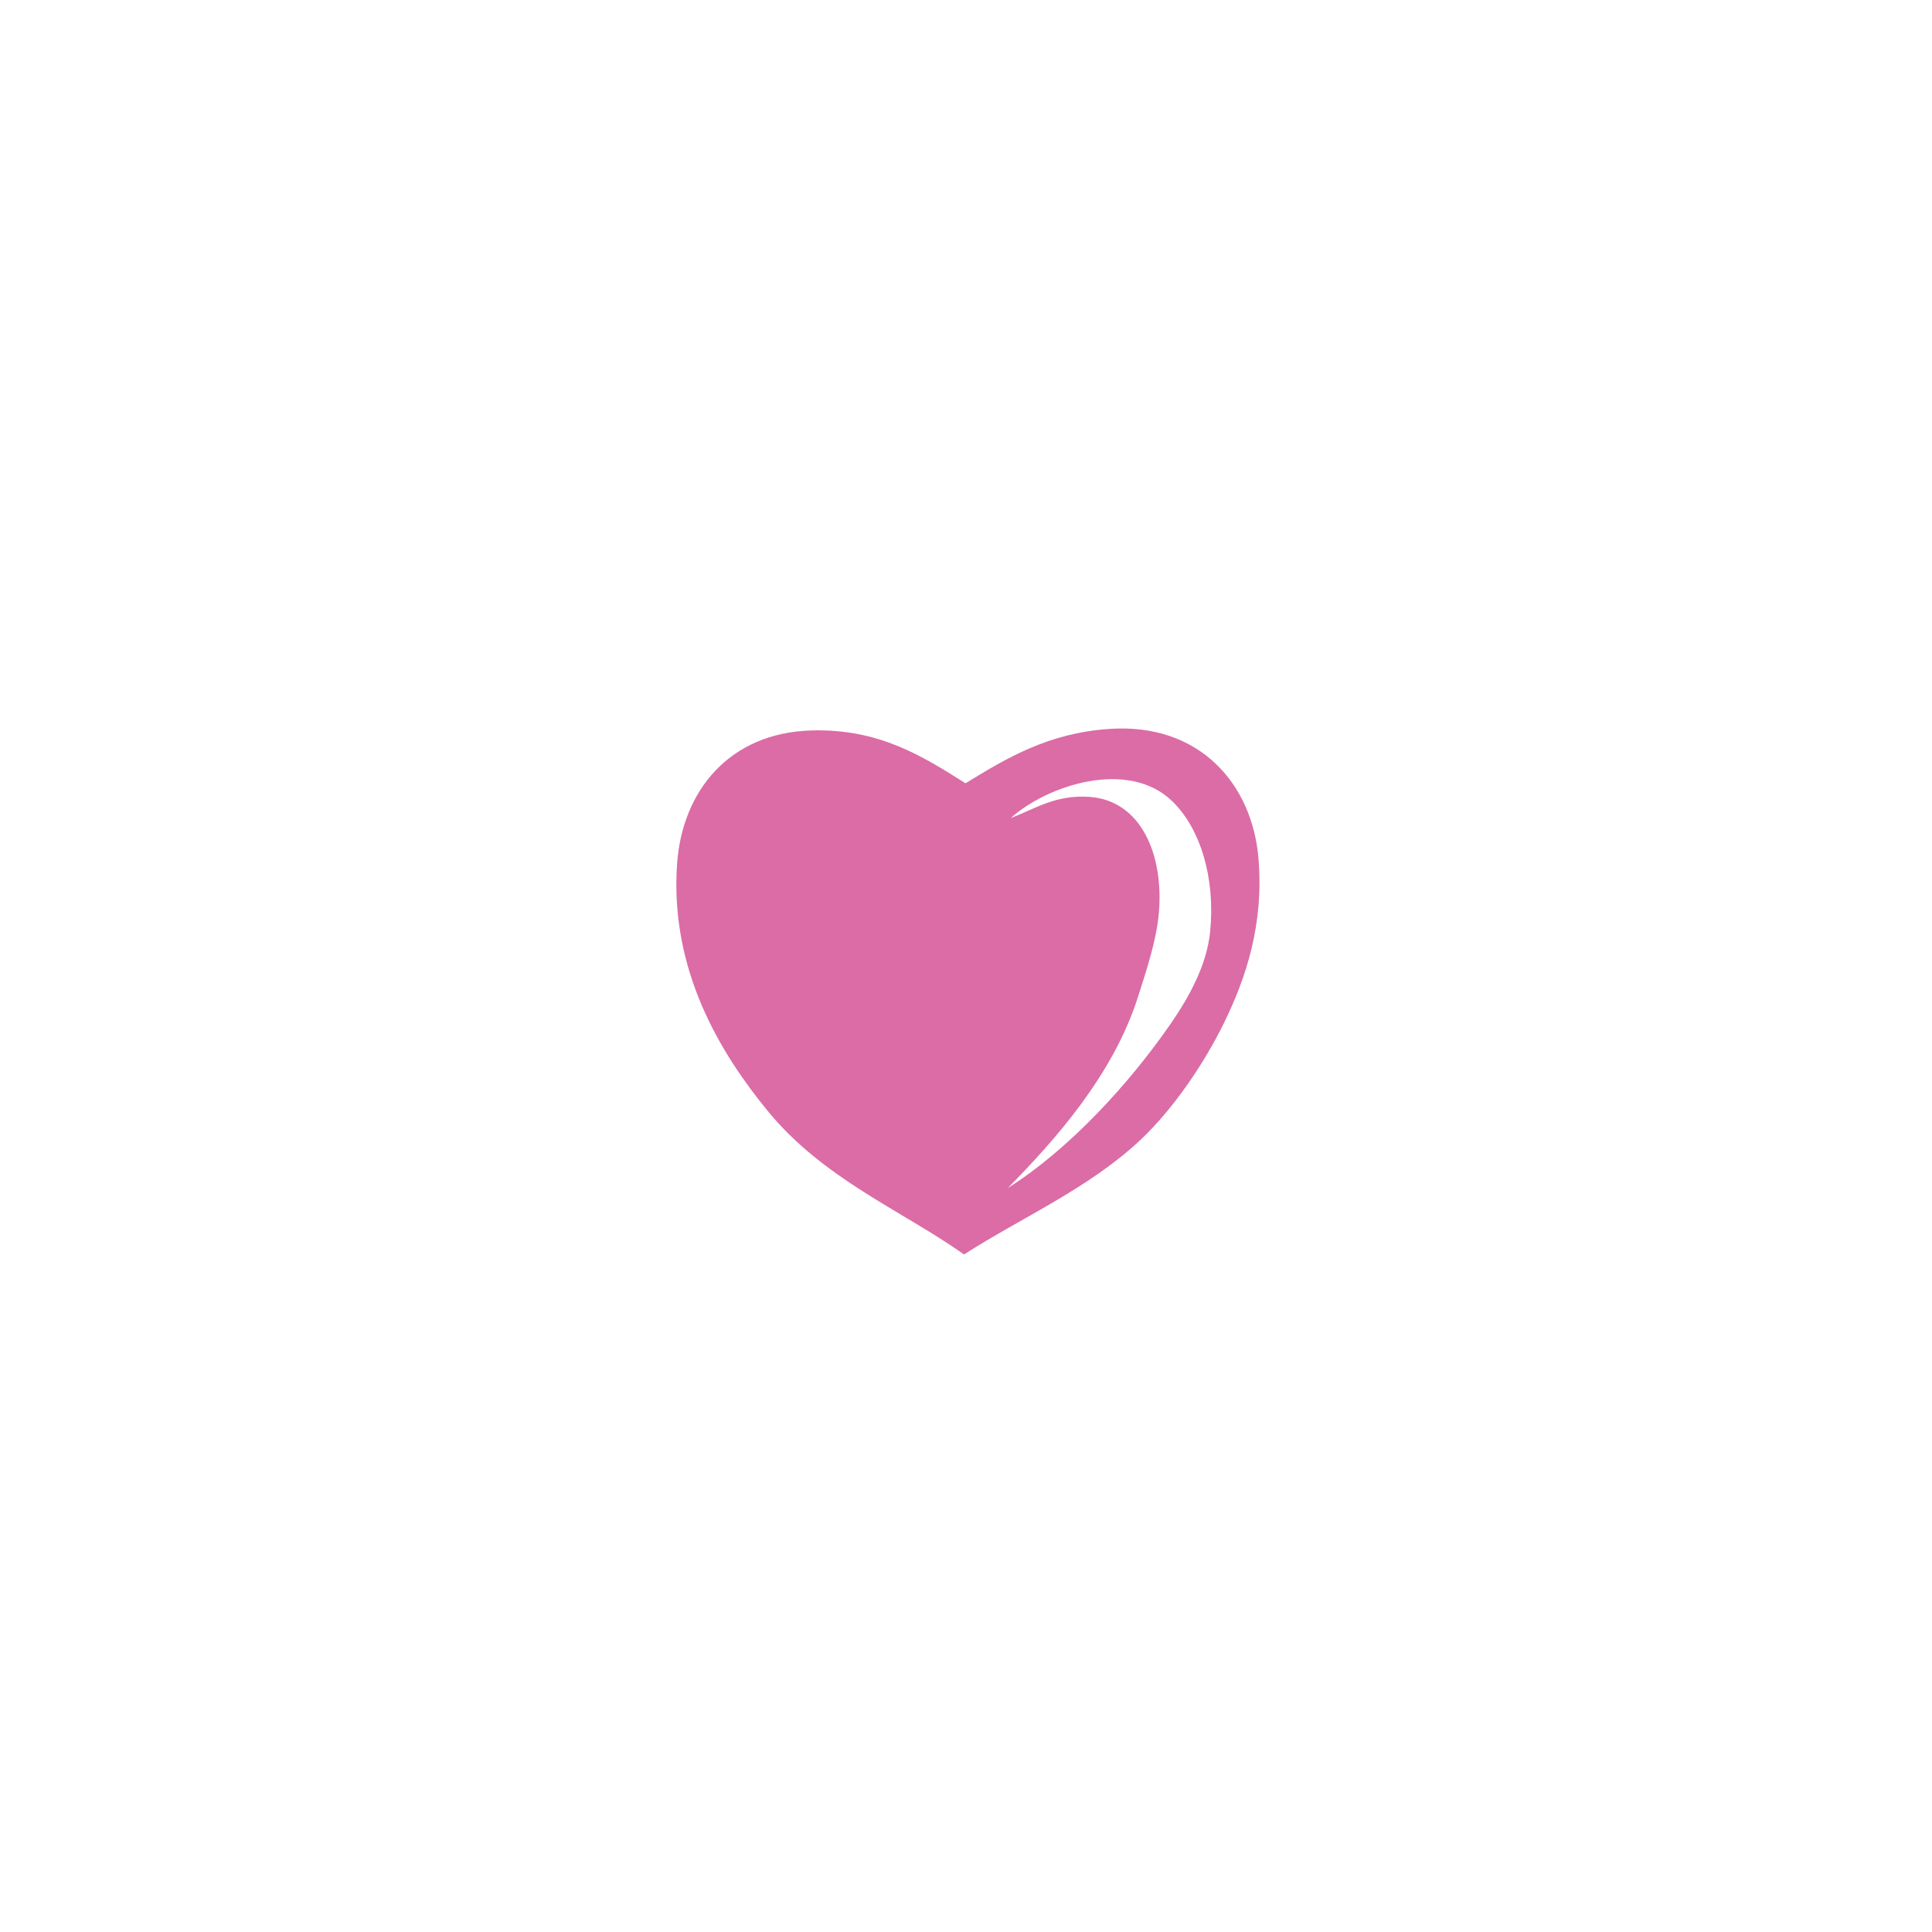 <?xml version="1.0" encoding="utf-8"?>
<!-- Generator: Adobe Illustrator 15.1.0, SVG Export Plug-In . SVG Version: 6.00 Build 0)  -->
<!DOCTYPE svg PUBLIC "-//W3C//DTD SVG 1.1//EN" "http://www.w3.org/Graphics/SVG/1.1/DTD/svg11.dtd">
<svg version="1.1" id="Ebene_1" xmlns="http://www.w3.org/2000/svg" xmlns:xlink="http://www.w3.org/1999/xlink" x="0px" y="0px"
	 width="283.46px" height="283.46px" viewBox="0 0 283.46 283.46" enable-background="new 0 0 283.46 283.46" xml:space="preserve">
<g>
	<path fill="#DB6CA6" d="M184.647,126.002c-0.894-10.919-8.606-19.989-21.935-19.054c-8.897,0.623-14.903,4.199-21.049,7.975
		c-6.233-3.929-12.658-8.035-22.598-7.754c-12.103,0.342-18.961,8.922-19.719,19.498c-1.13,15.774,6.475,28.006,13.295,36.334
		c8.176,9.987,19.689,14.61,28.803,21.049c8.535-5.475,18.375-9.725,25.92-16.84c4.628-4.363,9.166-10.916,12.185-17.06
		C182.837,143.466,185.431,135.608,184.647,126.002z M177.556,136.636c-0.475,4.918-3.08,9.625-5.762,13.516
		c-6.209,9.02-15.146,18.639-23.926,24.148c6.87-6.963,15.404-16.531,19.055-27.916c1.271-3.967,2.75-8.401,3.1-12.407
		c0.758-8.67-2.672-16.552-10.189-17.061c-4.961-0.334-7.853,1.7-11.521,3.102c5.318-4.81,17.26-8.737,23.707-2.436
		C176.147,121.618,178.314,128.812,177.556,136.636z"/>
</g>
</svg>
